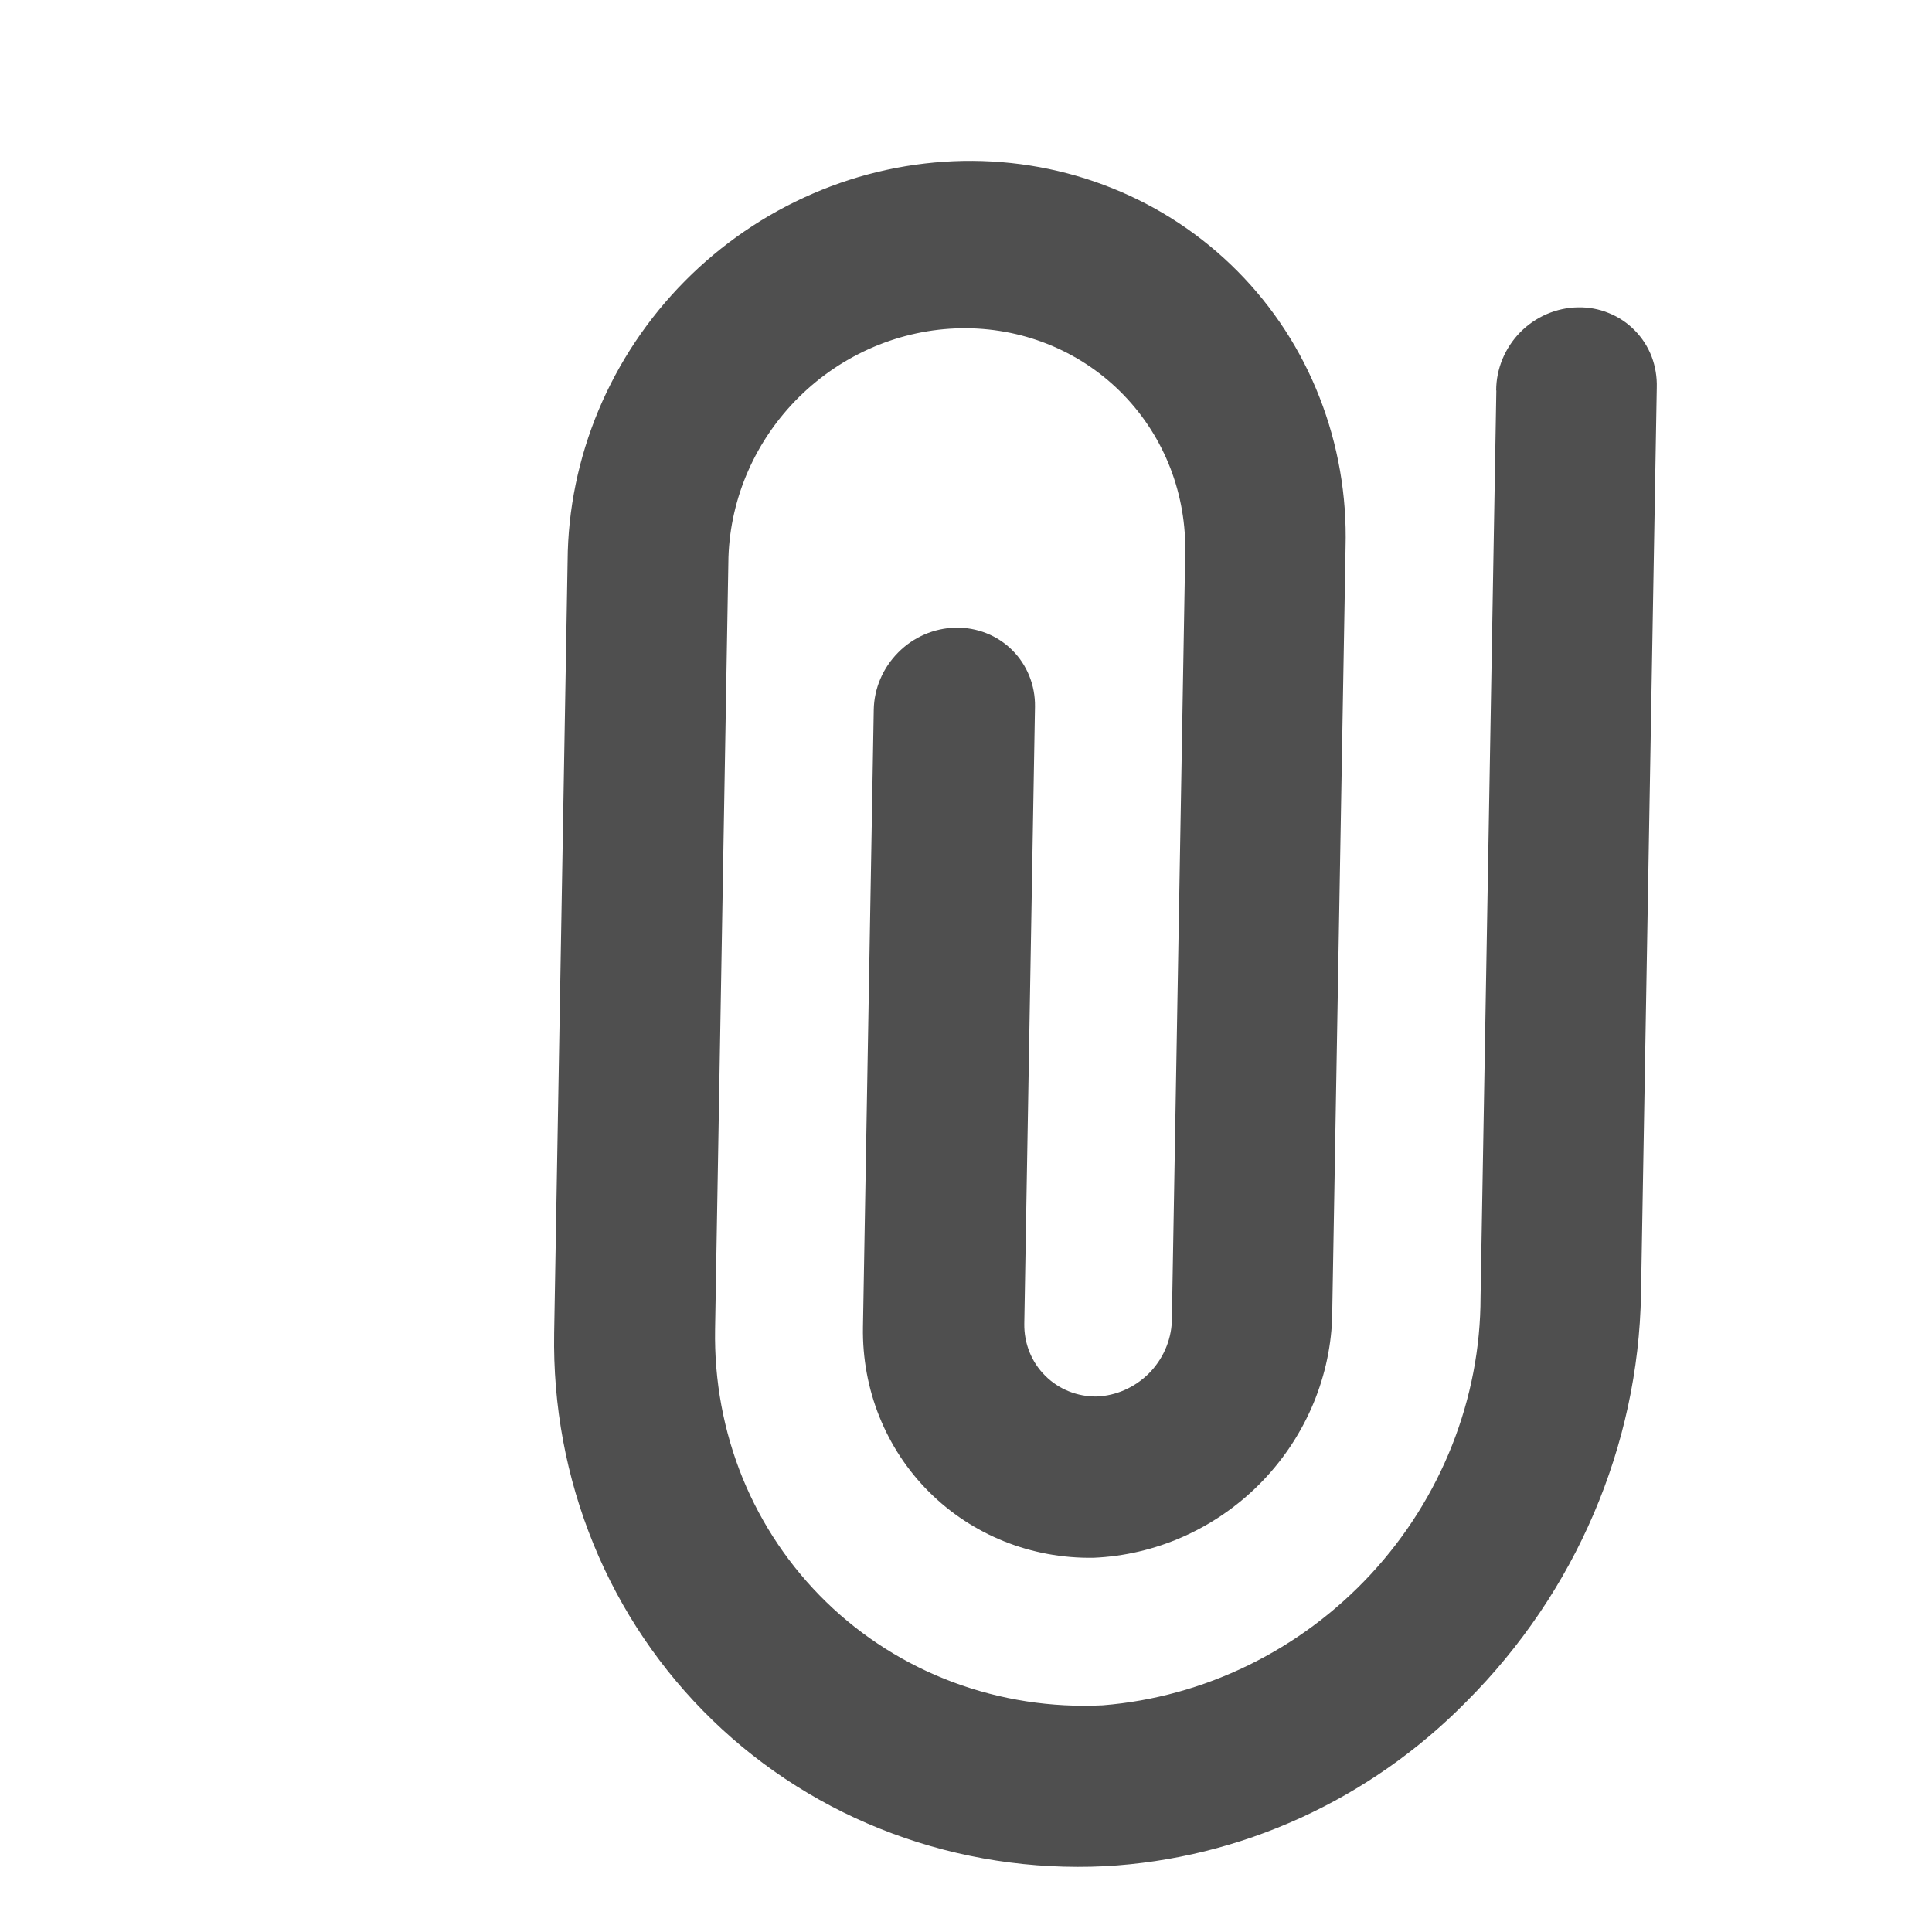 
<svg width="24" height="24" viewBox="0 0 24 24" fill="none" xmlns="http://www.w3.org/2000/svg">
<g clip-path="url(#clip0_2365_989)">
<path d="M18.588 4.851L18.392 16.111C18.392 17.376 17.904 18.61 17.029 19.555C16.155 20.499 14.961 21.083 13.697 21.184C13.06 21.215 12.429 21.117 11.839 20.897C11.25 20.677 10.715 20.339 10.266 19.903C9.817 19.467 9.463 18.943 9.225 18.361C8.988 17.779 8.872 17.151 8.883 16.514L9.049 6.923C9.073 6.177 9.389 5.461 9.929 4.929C10.469 4.397 11.19 4.091 11.935 4.078C12.68 4.065 13.391 4.346 13.912 4.86C14.434 5.374 14.726 6.079 14.724 6.824L14.557 16.416C14.547 16.657 14.444 16.888 14.271 17.062C14.097 17.235 13.866 17.338 13.625 17.348C13.382 17.351 13.151 17.258 12.983 17.089C12.814 16.921 12.721 16.69 12.724 16.447L12.857 8.779C12.861 8.513 12.759 8.26 12.574 8.076C12.389 7.892 12.136 7.792 11.87 7.797C11.604 7.803 11.348 7.913 11.158 8.105C10.967 8.297 10.858 8.553 10.854 8.819L10.72 16.486C10.707 17.259 11.002 17.994 11.539 18.531C12.076 19.068 12.811 19.363 13.584 19.351C14.351 19.319 15.088 18.994 15.64 18.442C16.192 17.89 16.517 17.154 16.548 16.386L16.715 6.795C16.732 6.156 16.622 5.524 16.392 4.937C16.163 4.349 15.817 3.817 15.375 3.371C14.933 2.925 14.405 2.574 13.819 2.339C13.234 2.103 12.604 1.988 11.965 1.999C11.326 2.011 10.691 2.148 10.098 2.405C9.504 2.661 8.963 3.031 8.506 3.493C8.049 3.955 7.685 4.5 7.435 5.097C7.186 5.693 7.055 6.329 7.051 6.967L6.884 16.558C6.868 17.462 7.034 18.353 7.372 19.18C7.709 20.006 8.212 20.75 8.85 21.368C9.487 21.985 10.247 22.465 11.084 22.776C11.921 23.088 12.818 23.227 13.722 23.183C15.408 23.093 17.017 22.359 18.219 21.135C19.574 19.779 20.353 17.96 20.385 16.076L20.581 4.815C20.585 4.683 20.563 4.551 20.517 4.429C20.47 4.307 20.398 4.196 20.307 4.104C20.216 4.011 20.107 3.938 19.985 3.889C19.864 3.839 19.733 3.815 19.601 3.818C19.469 3.82 19.337 3.849 19.214 3.902C19.091 3.955 18.979 4.032 18.884 4.128C18.79 4.224 18.715 4.338 18.664 4.461C18.613 4.585 18.586 4.717 18.586 4.85L18.588 4.851Z" fill="#4F4F4F"/>
</g>
<defs>
<clipPath id="clip0_2365_989">
<rect width="24" height="24" fill="white"/>
</clipPath>
</defs>
</svg>
